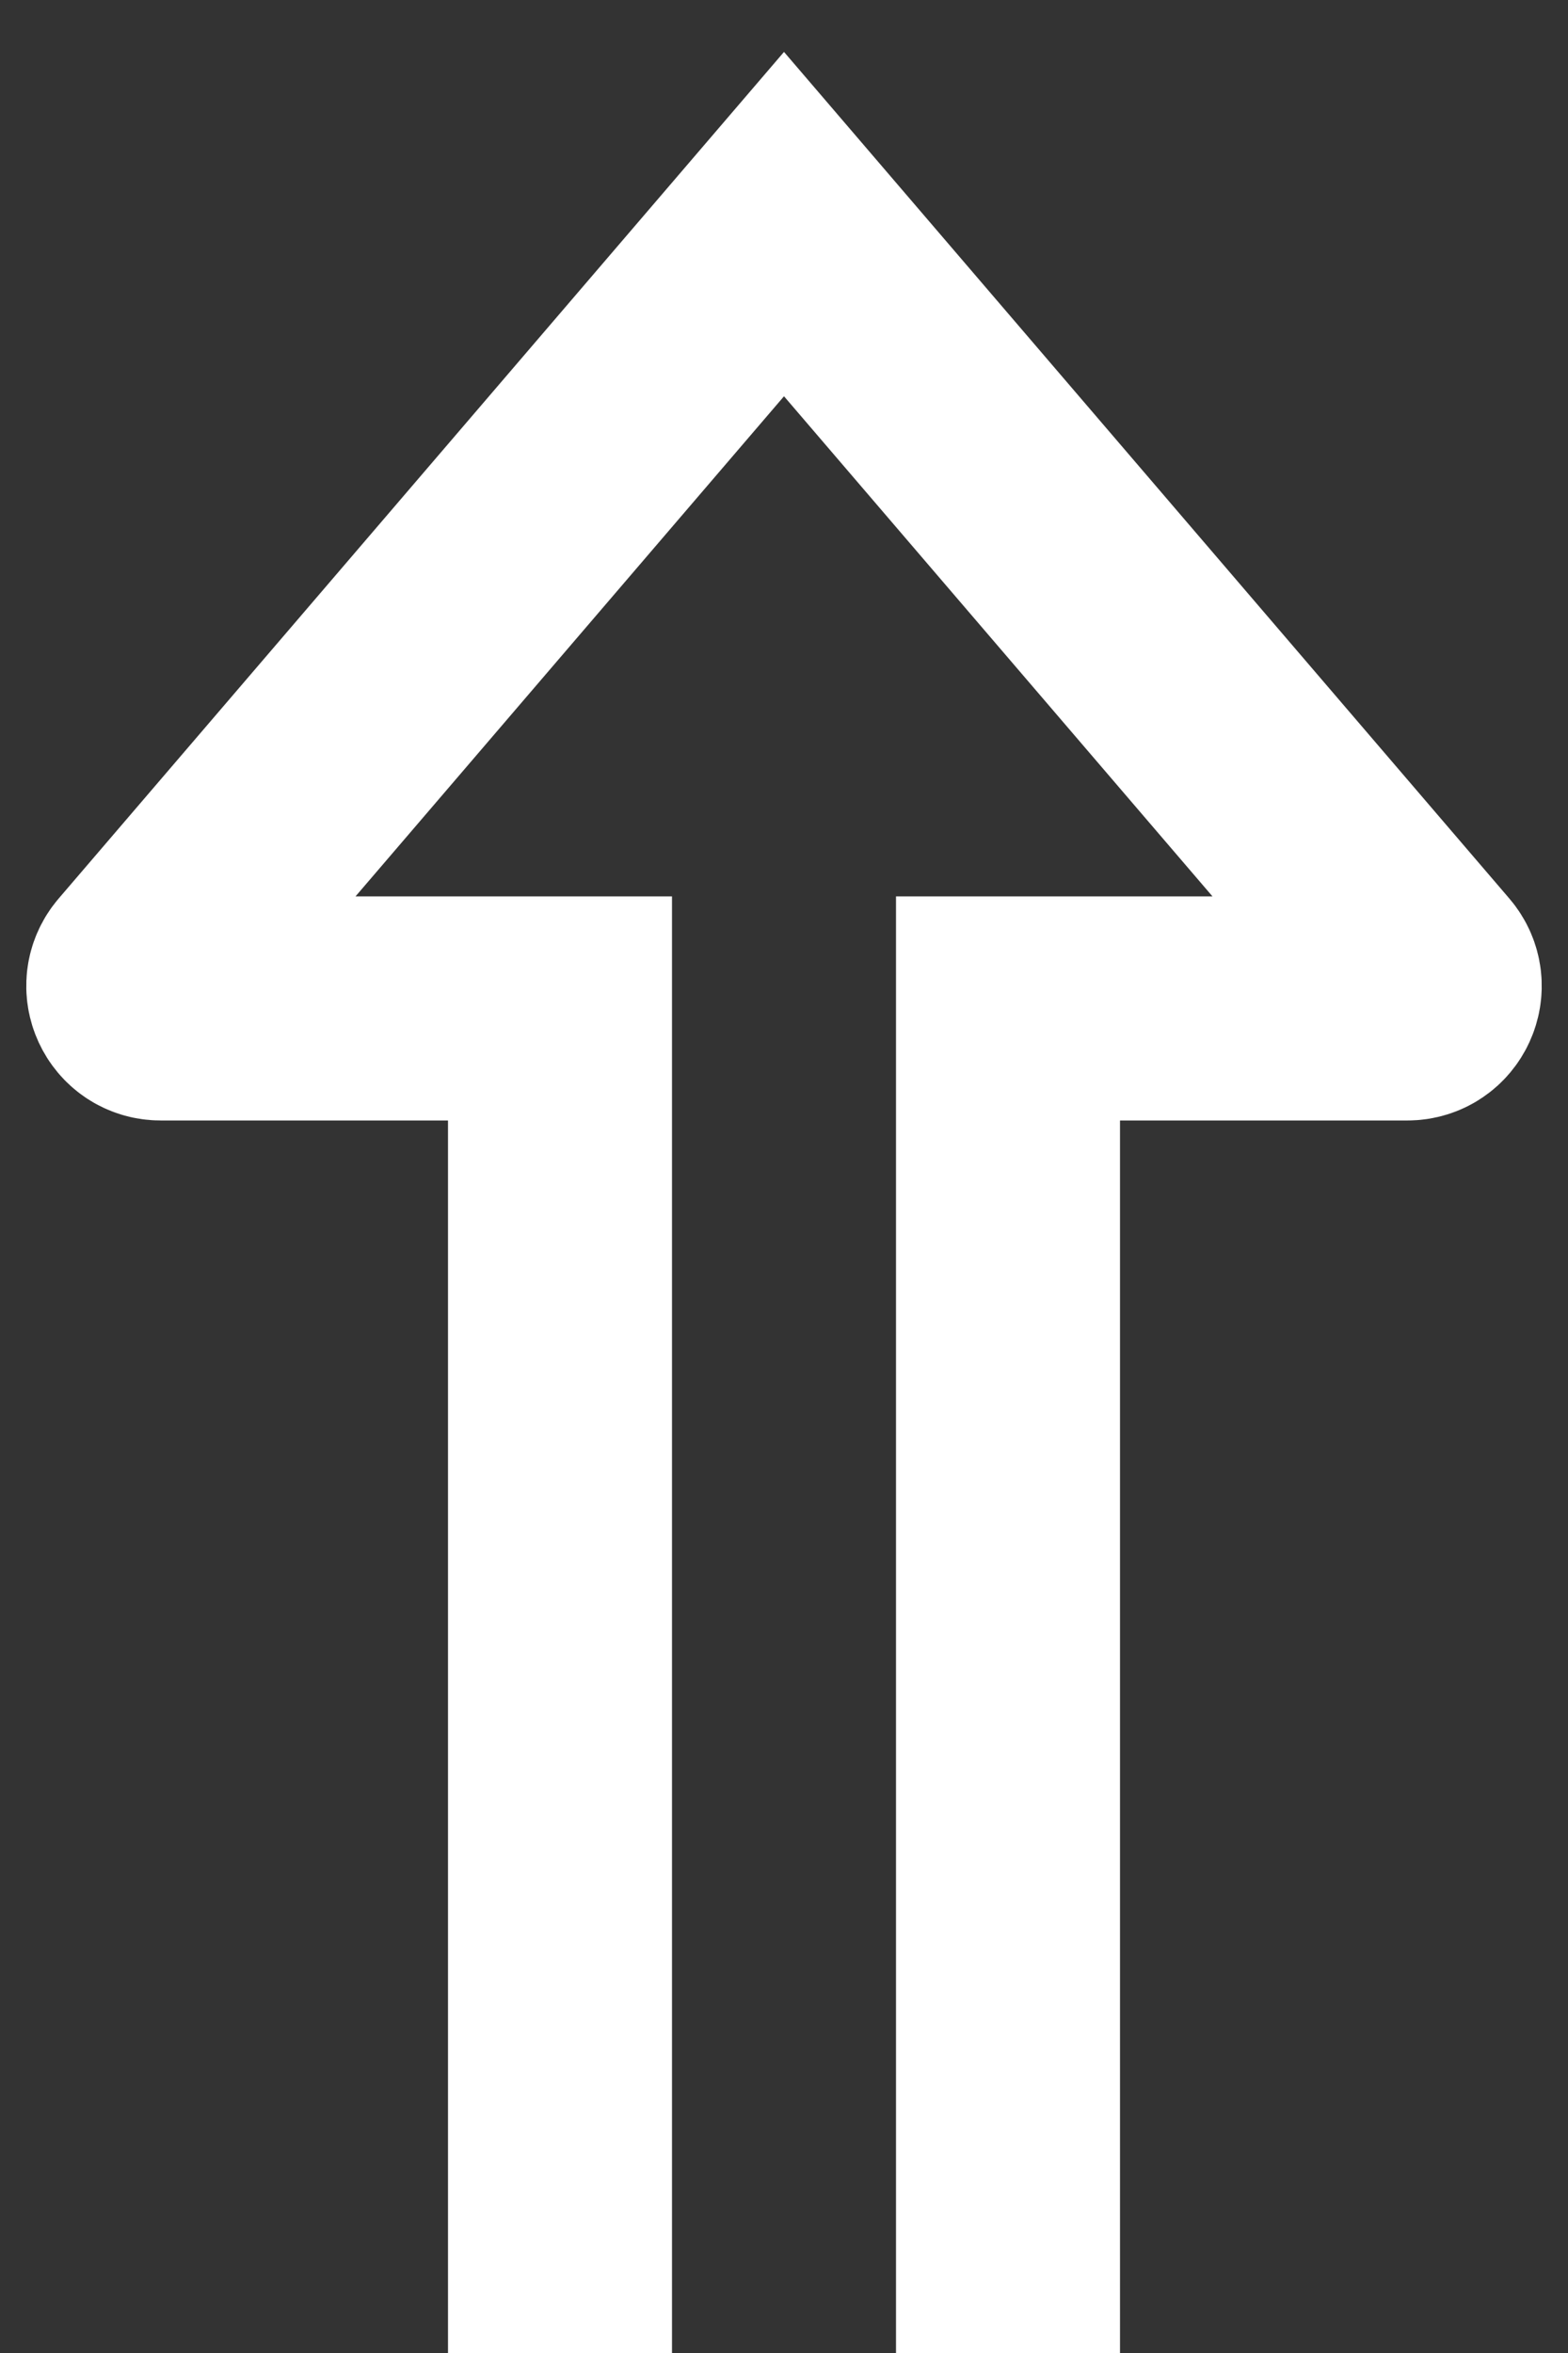 <svg width="14" height="21" viewBox="0 0 14 21" fill="none" xmlns="http://www.w3.org/2000/svg">
<rect x="0" y="0" width="14" height="21" fill="#333333" stroke="none"/>
<path d="M9 21L9 9L12.565 9C12.736 9 12.828 8.8 12.717 8.67L7 2L1.283 8.67C1.172 8.8 1.264 9 1.435 9L5 9L5 21" stroke="white" stroke-width="2"/>
</svg>
